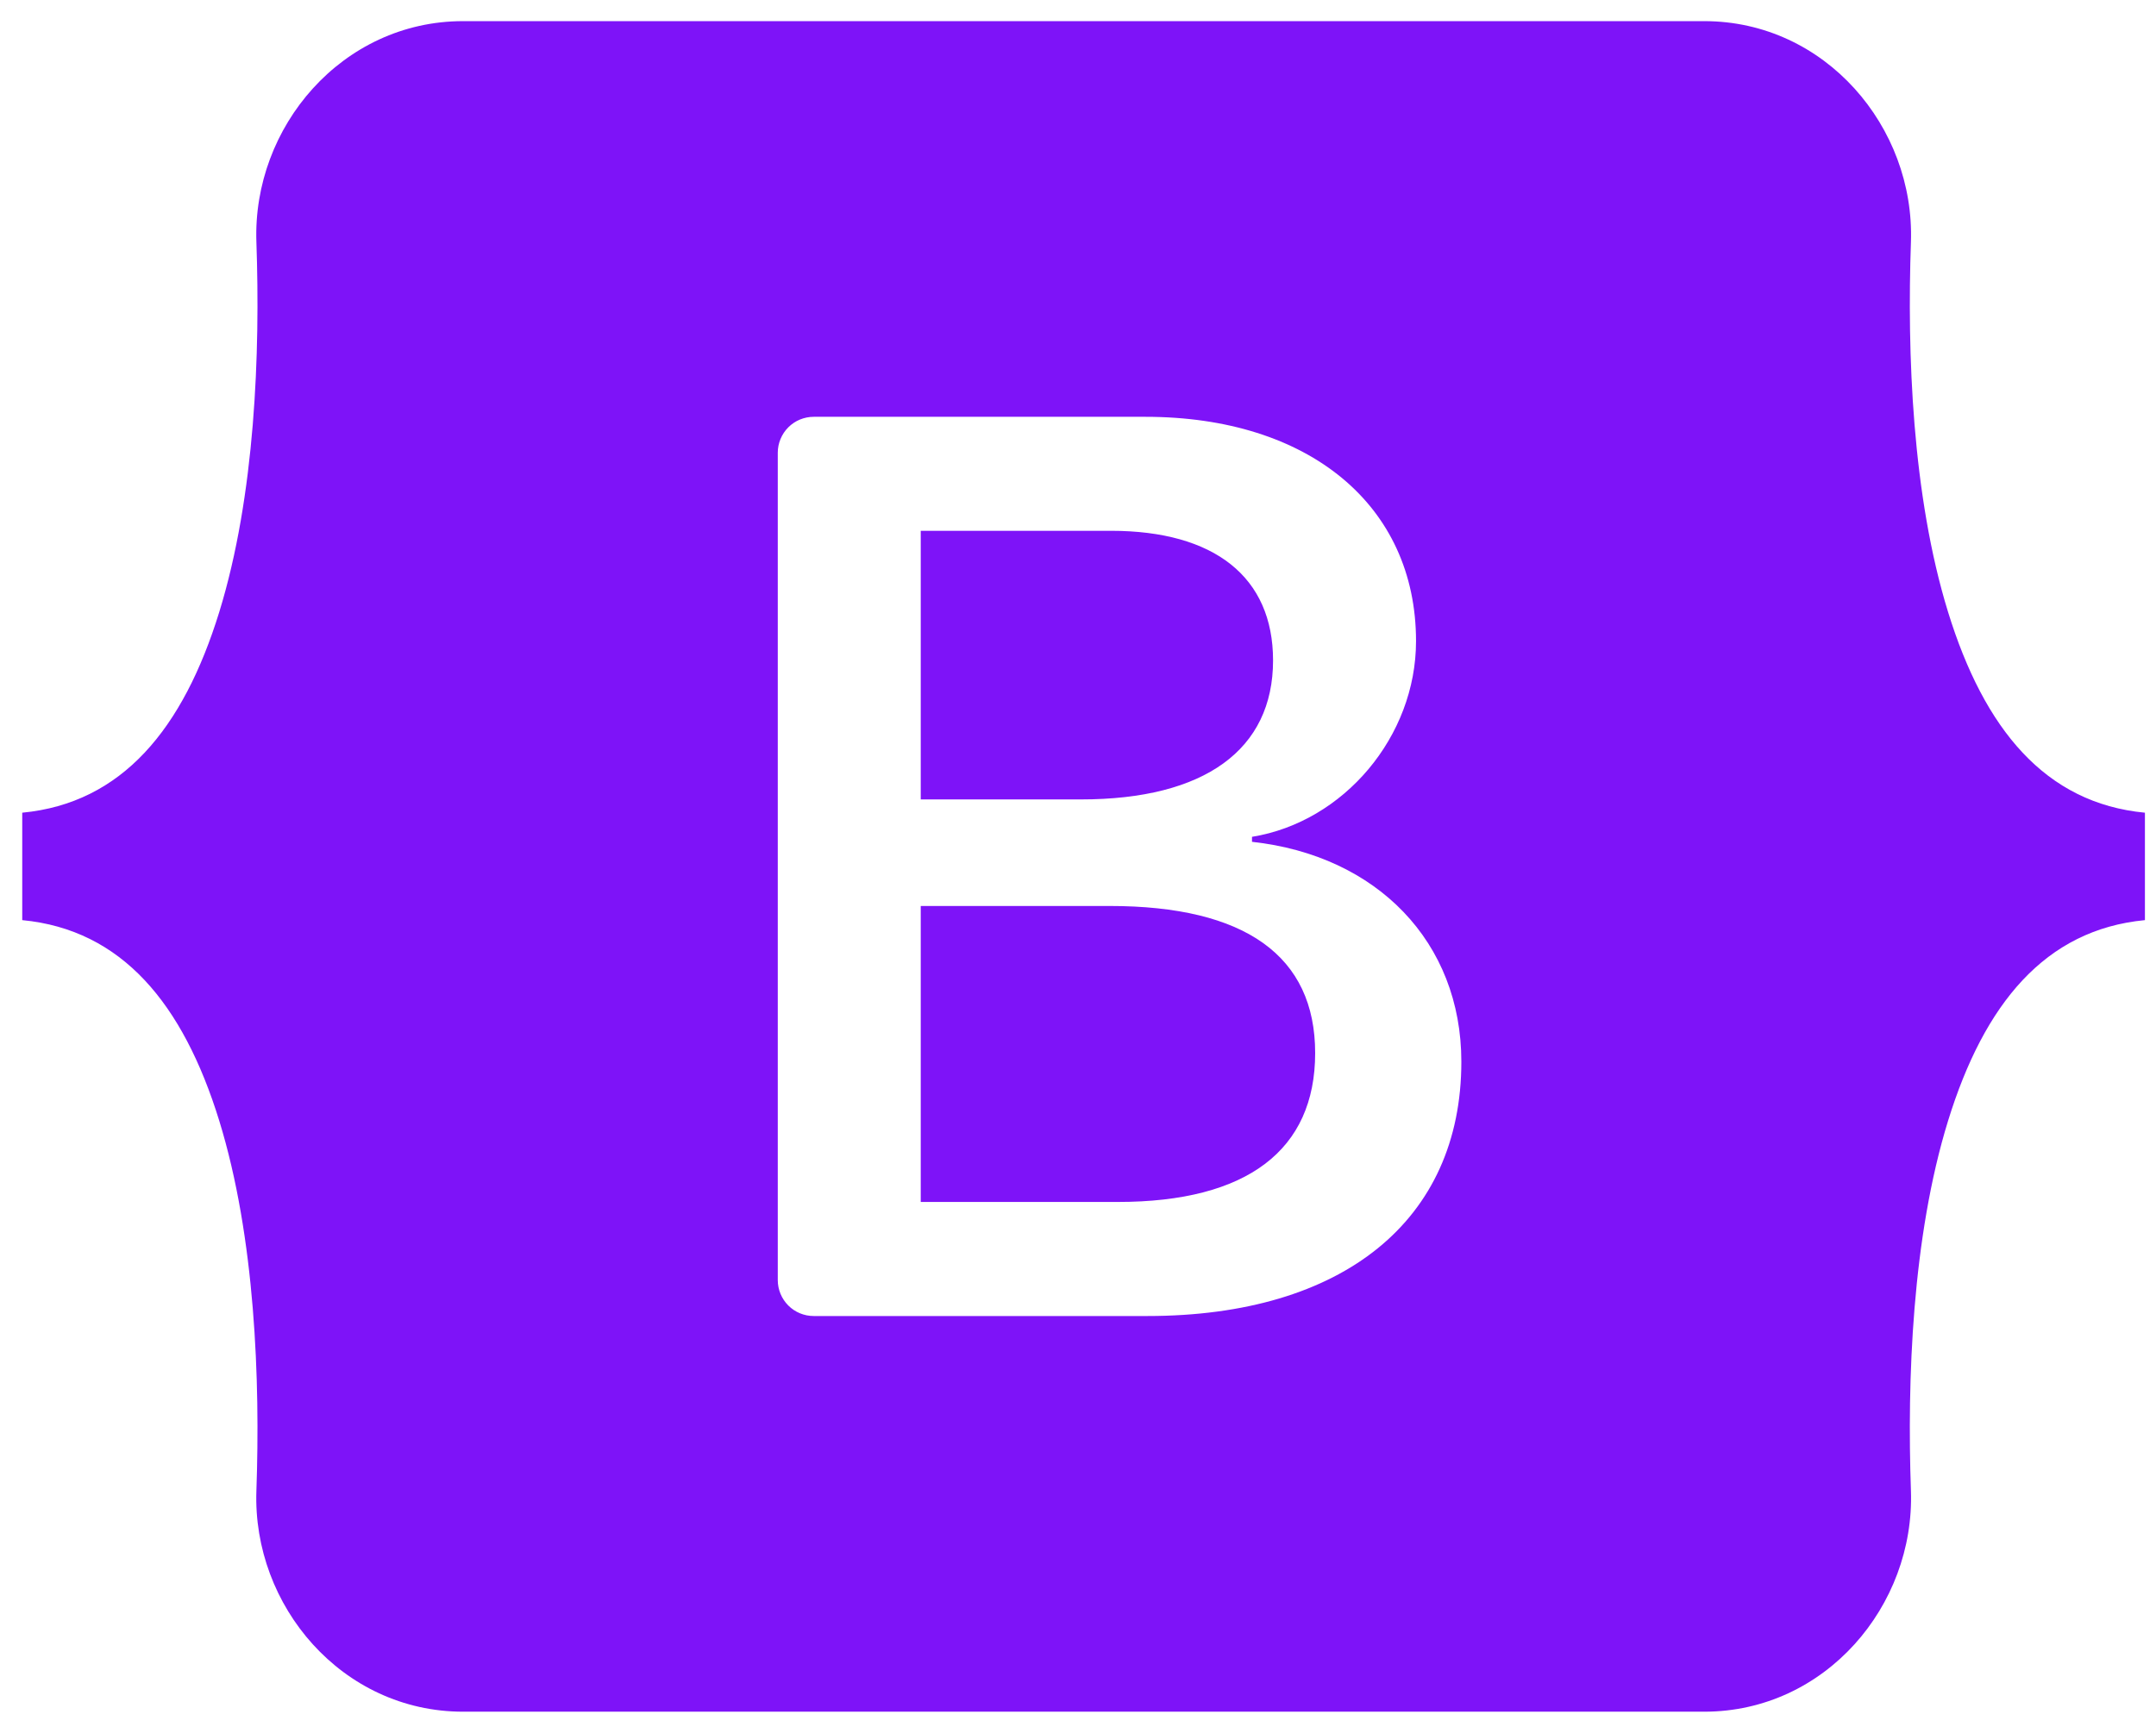 <svg width="51" height="41" viewBox="0 0 51 41" fill="none" xmlns="http://www.w3.org/2000/svg">
<path d="M10.955 0.5C8.09 0.5 5.97 3.008 6.065 5.727C6.156 8.34 6.037 11.724 5.186 14.483C4.331 17.251 2.886 19.004 0.526 19.229V21.771C2.886 21.996 4.331 23.749 5.186 26.517C6.037 29.276 6.156 32.66 6.065 35.273C5.97 37.992 8.09 40.5 10.955 40.5H40.313C43.178 40.5 45.297 37.992 45.203 35.273C45.111 32.66 45.23 29.276 46.082 26.517C46.937 23.749 48.378 21.996 50.738 21.771V19.229C48.378 19.004 46.937 17.251 46.082 14.483C45.23 11.724 45.111 8.34 45.203 5.727C45.297 3.008 43.178 0.5 40.313 0.5H10.954H10.955ZM34.568 25.122C34.568 28.867 31.775 31.138 27.14 31.138H19.249C19.023 31.138 18.807 31.049 18.647 30.889C18.488 30.729 18.398 30.513 18.398 30.287V10.713C18.398 10.601 18.42 10.49 18.463 10.387C18.506 10.284 18.568 10.19 18.647 10.111C18.726 10.032 18.82 9.969 18.924 9.926C19.027 9.884 19.137 9.862 19.249 9.862H27.095C30.96 9.862 33.496 11.955 33.496 15.17C33.496 17.426 31.79 19.446 29.616 19.8V19.918C32.576 20.242 34.568 22.292 34.568 25.122ZM26.279 12.559H21.78V18.915H25.57C28.499 18.915 30.114 17.735 30.114 15.626C30.114 13.651 28.725 12.559 26.279 12.559ZM21.78 21.436V28.439H26.445C29.495 28.439 31.11 27.216 31.11 24.916C31.11 22.615 29.45 21.436 26.249 21.436H21.78V21.436Z" fill="#7E13F8"/>
</svg>
